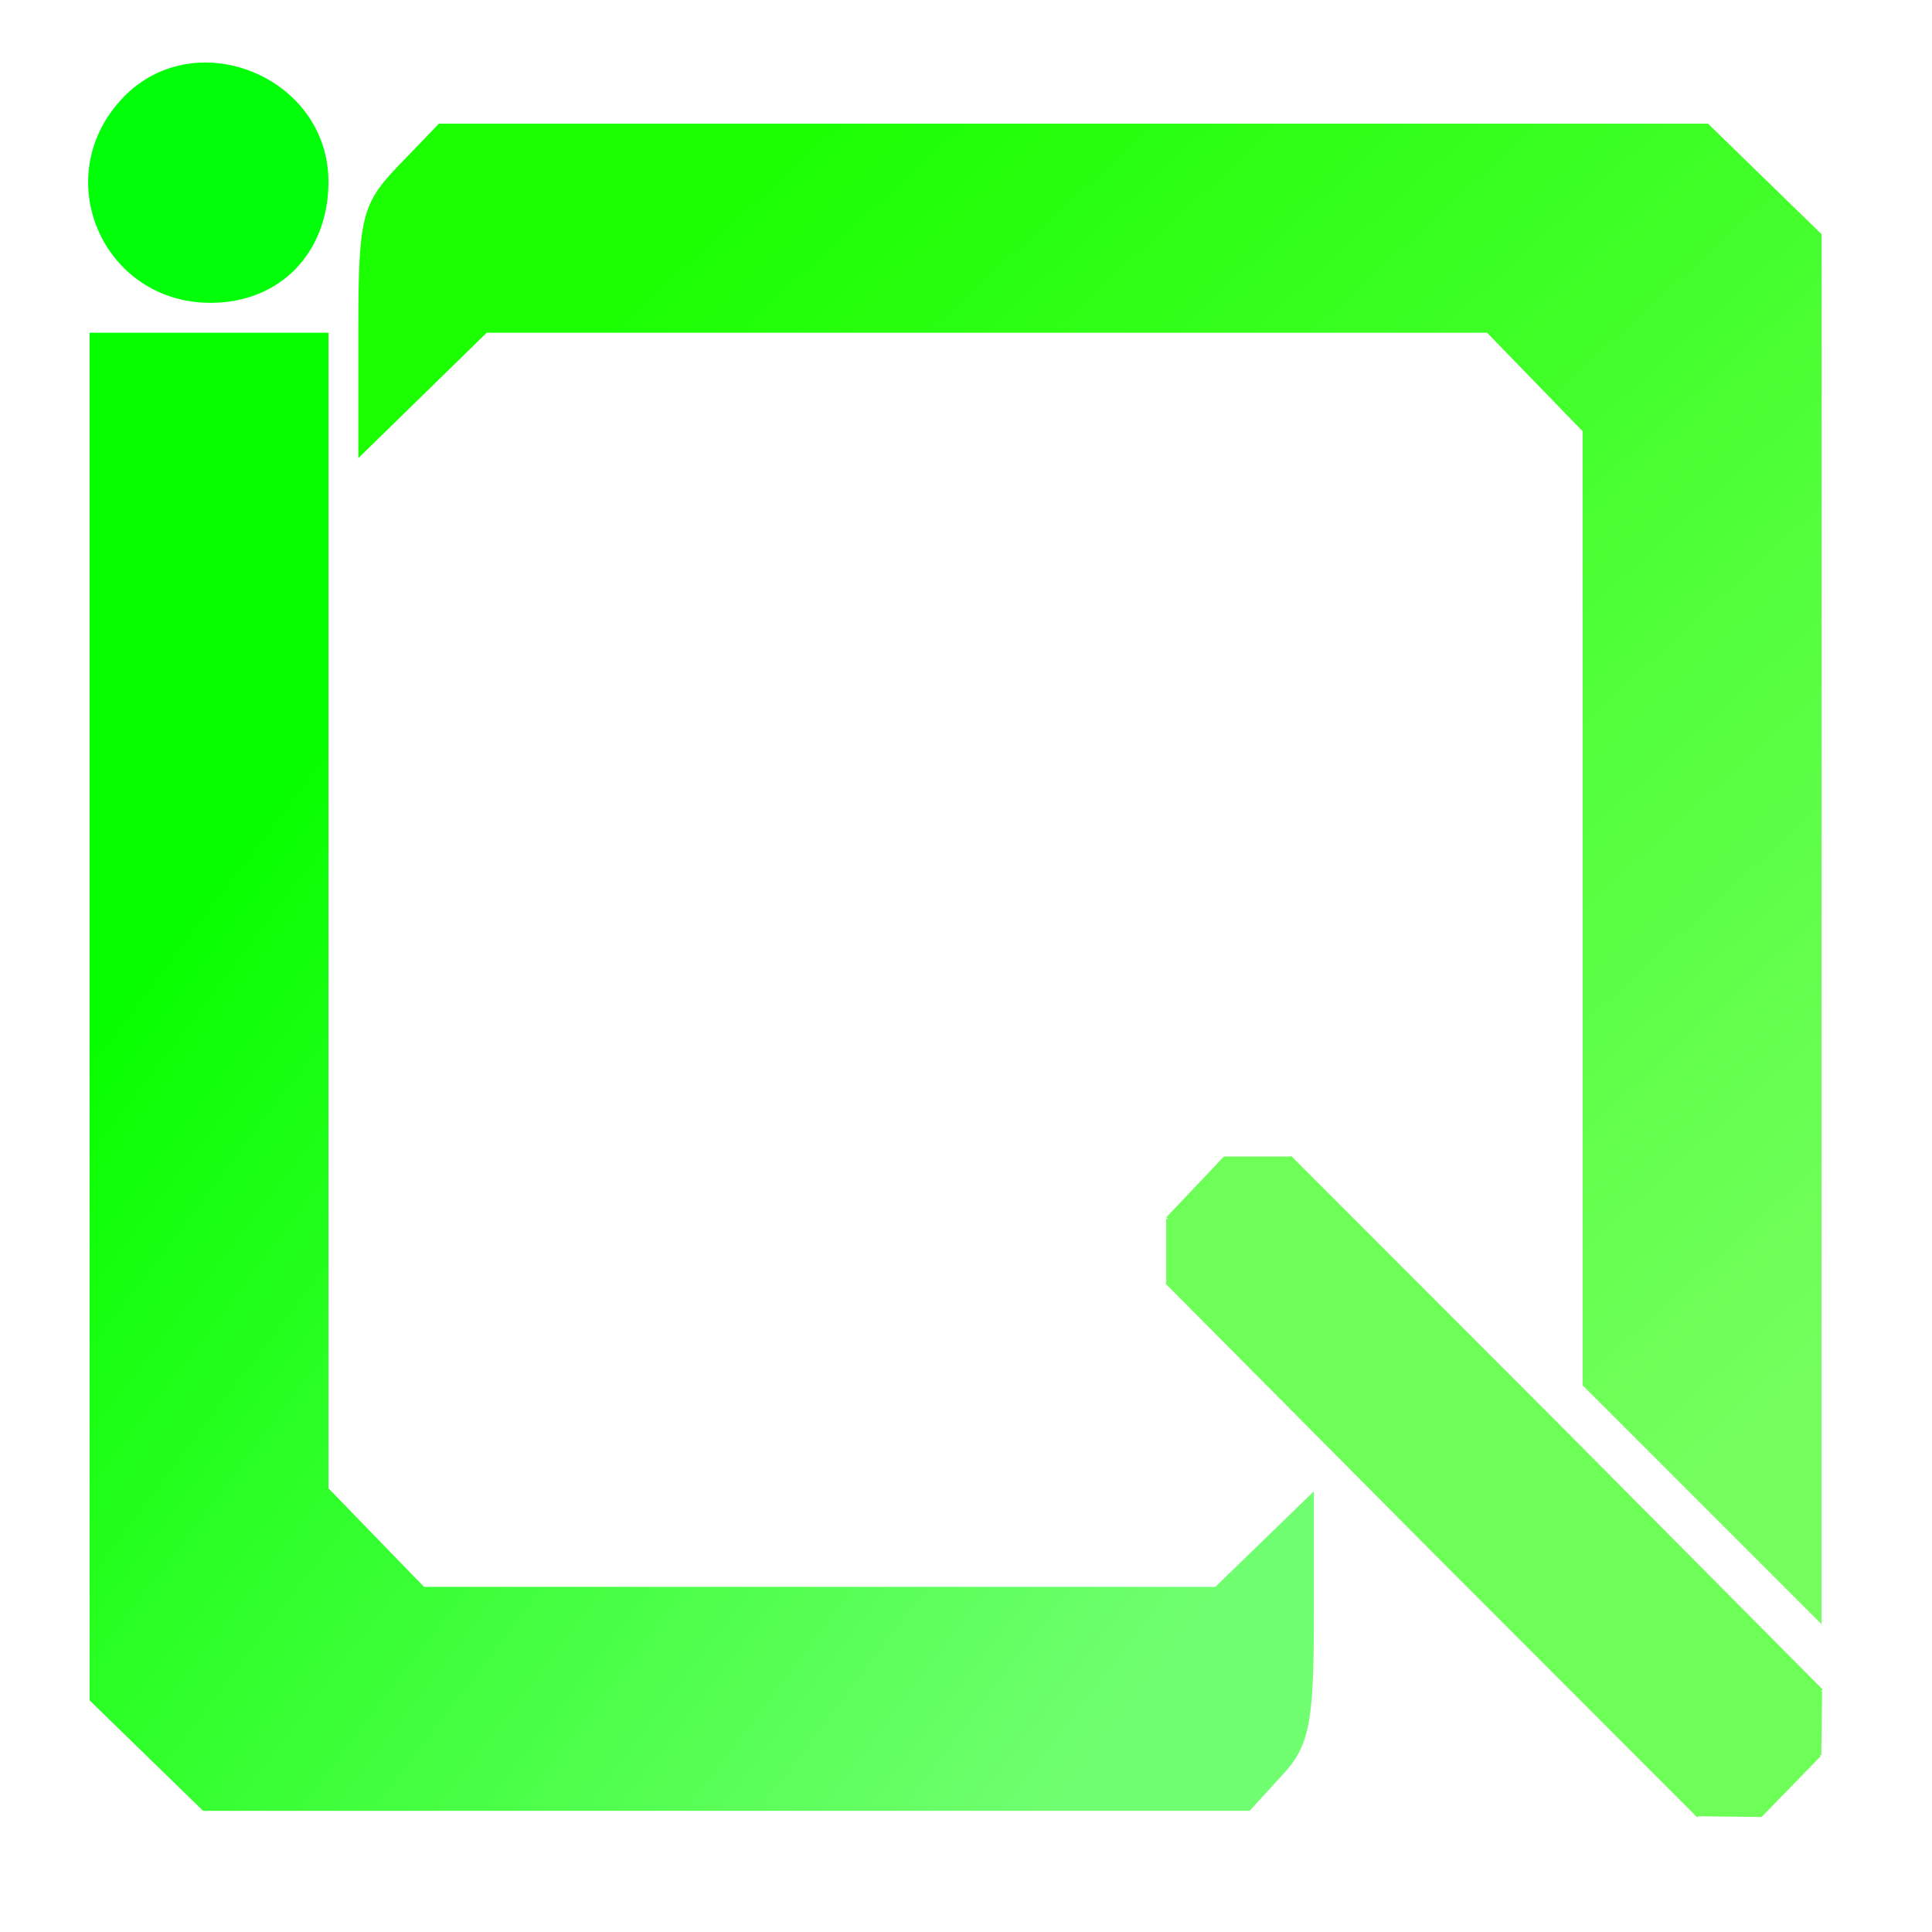 <?xml version="1.0" encoding="utf-8"?>
<svg version="1.0" width="160pt" height="160pt" viewBox="0 0 129.401 128.834" preserveAspectRatio="xMidYMid meet" xmlns="http://www.w3.org/2000/svg" xmlns:bx="https://boxy-svg.com">
  <defs>
    <linearGradient gradientUnits="userSpaceOnUse" x1="730" y1="515" x2="730" y2="1520" id="gradient-1" gradientTransform="matrix(0.737, 0.675, -0.723, 0.789, 1018.89, -242.673)">
      <stop offset="0" style="stop-color: rgb(116, 255, 94);"/>
      <stop offset="1" style="stop-color: rgb(27, 255, 2);"/>
    </linearGradient>
    <linearGradient gradientUnits="userSpaceOnUse" x1="470" y1="390" x2="470" y2="1380" id="gradient-2" gradientTransform="matrix(0.604, 0.797, -0.663, 0.502, 729.62, -114.031)">
      <stop offset="0" style="stop-color: rgb(112, 255, 112);"/>
      <stop offset="1" style="stop-color: rgb(8, 255, 0);"/>
    </linearGradient>
    <linearGradient gradientUnits="userSpaceOnUse" x1="841.532" y1="-833.083" x2="841.532" y2="-789.609" id="gradient-4">
      <stop offset="0" style="stop-color: #bada55"/>
      <stop offset="1" style="stop-color: #758d29"/>
    </linearGradient>
    <linearGradient gradientUnits="userSpaceOnUse" x1="801.56" y1="-791.289" x2="801.56" y2="-748.483" id="gradient-5">
      <stop offset="0" style="stop-color: #bada55"/>
      <stop offset="1" style="stop-color: #758d29"/>
    </linearGradient>
    <linearGradient gradientUnits="userSpaceOnUse" x1="894.672" y1="-1022.466" x2="894.672" y2="-966.006" id="gradient-6">
      <stop offset="0" style="stop-color: #bada55"/>
      <stop offset="1" style="stop-color: #758d29"/>
    </linearGradient>
    <linearGradient gradientUnits="userSpaceOnUse" x1="894.741" y1="-1022.38" x2="894.741" y2="-965.925" id="gradient-7">
      <stop offset="0" style="stop-color: #bada55"/>
      <stop offset="1" style="stop-color: #758d29"/>
    </linearGradient>
    <linearGradient gradientUnits="userSpaceOnUse" x1="625.758" y1="-730.111" x2="625.758" y2="-686.637" id="gradient-8">
      <stop offset="0" style="stop-color: #bada55"/>
      <stop offset="1" style="stop-color: #758d29"/>
    </linearGradient>
    <linearGradient gradientUnits="userSpaceOnUse" x1="585.784" y1="-688.317" x2="585.784" y2="-645.512" id="gradient-9">
      <stop offset="0" style="stop-color: #bada55"/>
      <stop offset="1" style="stop-color: #758d29"/>
    </linearGradient>
  </defs>
  <g transform="translate(0,160) scale(0.1,-0.1)" fill="#000000" stroke="none">
    <path d="M82 1537 c-50 -53 -13 -137 59 -137 47 0 79 34 79 81 0 71 -90 107 -138 56z" style="fill: rgb(0, 255, 8);"/>
    <path d="M267 1492 c-25 -26 -27 -35 -27 -112 l0 -84 43 42 43 42 335 0 335 0 32 -33 32 -33 0 -320 0 -319 80 -80 80 -80 0 466 0 465 -38 37 -38 37 -425 0 -425 0 -27 -28z" style="paint-order: fill; fill: url(#gradient-1);"/>
    <path d="M60 922 l0 -458 38 -37 38 -37 350 0 351 0 21 23 c19 20 22 35 22 107 l0 84 -33 -32 -33 -32 -265 0 -265 0 -32 33 -32 33 0 387 0 387 -80 0 -80 0 0 -458z" style="fill: url(#gradient-2);"/>
    <g transform="matrix(1, 0, 0, 1, 0.81, -4.861)">
      <g>
        <g>
          <g>
            <g>
              <g>
                <g>
                  <path d="M 821.842 790.295 L 779.827 747.999 L 957.89 568.743 L 1135.954 390.495 L 1177.969 433.798 L 1219.985 476.094 L 1041.921 655.349 L 863.857 833.597 L 821.842 790.295 Z" style="stroke-width: 0px; stroke: rgb(252, 14, 14); paint-order: fill; fill: rgb(109, 255, 87);"/>
                  <g>
                    <g>
                      <g>
                        <rect x="819.743" y="-833.083" width="43.578" height="43.474" style="stroke-width: 0px; stroke: url(#gradient-4); fill: rgb(109, 255, 87);" transform="matrix(1, 0, 0, -1, 0, 0)"/>
                        <rect x="780.3" y="-791.289" width="42.52" height="42.806" style="stroke-width: 0px; stroke: url(#gradient-5); fill: rgb(109, 255, 87);" transform="matrix(1, 0, 0, -1, 0, 0)"/>
                        <rect x="873.129" y="-1022.466" width="43.085" height="56.46" style="stroke-width: 0px; stroke: url(#gradient-6); fill: rgb(109, 255, 87);" transform="matrix(0.721, -0.693, -0.688, -0.726, -513.772, 696.126)"/>
                      </g>
                    </g>
                  </g>
                  <g>
                    <rect x="873.197" y="-1022.38" width="43.088" height="56.455" style="stroke-width: 0px; stroke: url(#gradient-7); fill: rgb(109, 255, 87);" transform="matrix(-0.713, 0.701, 0.697, 0.717, 2514.389, 511.79)" bx:origin="4.519 0.891"/>
                    <g>
                      <rect x="603.969" y="-730.111" width="43.578" height="43.474" style="stroke-width: 0px; stroke: url(#gradient-8); fill: rgb(109, 255, 87);" transform="matrix(-1, 0.012, 0.012, 1, 1791.843, 1113.571)" bx:origin="2.418 3.947"/>
                      <rect x="564.524" y="-688.317" width="42.52" height="42.805" style="stroke-width: 0px; stroke: url(#gradient-9); fill: rgb(109, 255, 87);" transform="matrix(-1, 0.012, 0.012, 1, 1791.84, 1113.57)" bx:origin="3.406 3.033"/>
                    </g>
                  </g>
                </g>
              </g>
            </g>
          </g>
        </g>
      </g>
    </g>
  </g>
</svg>